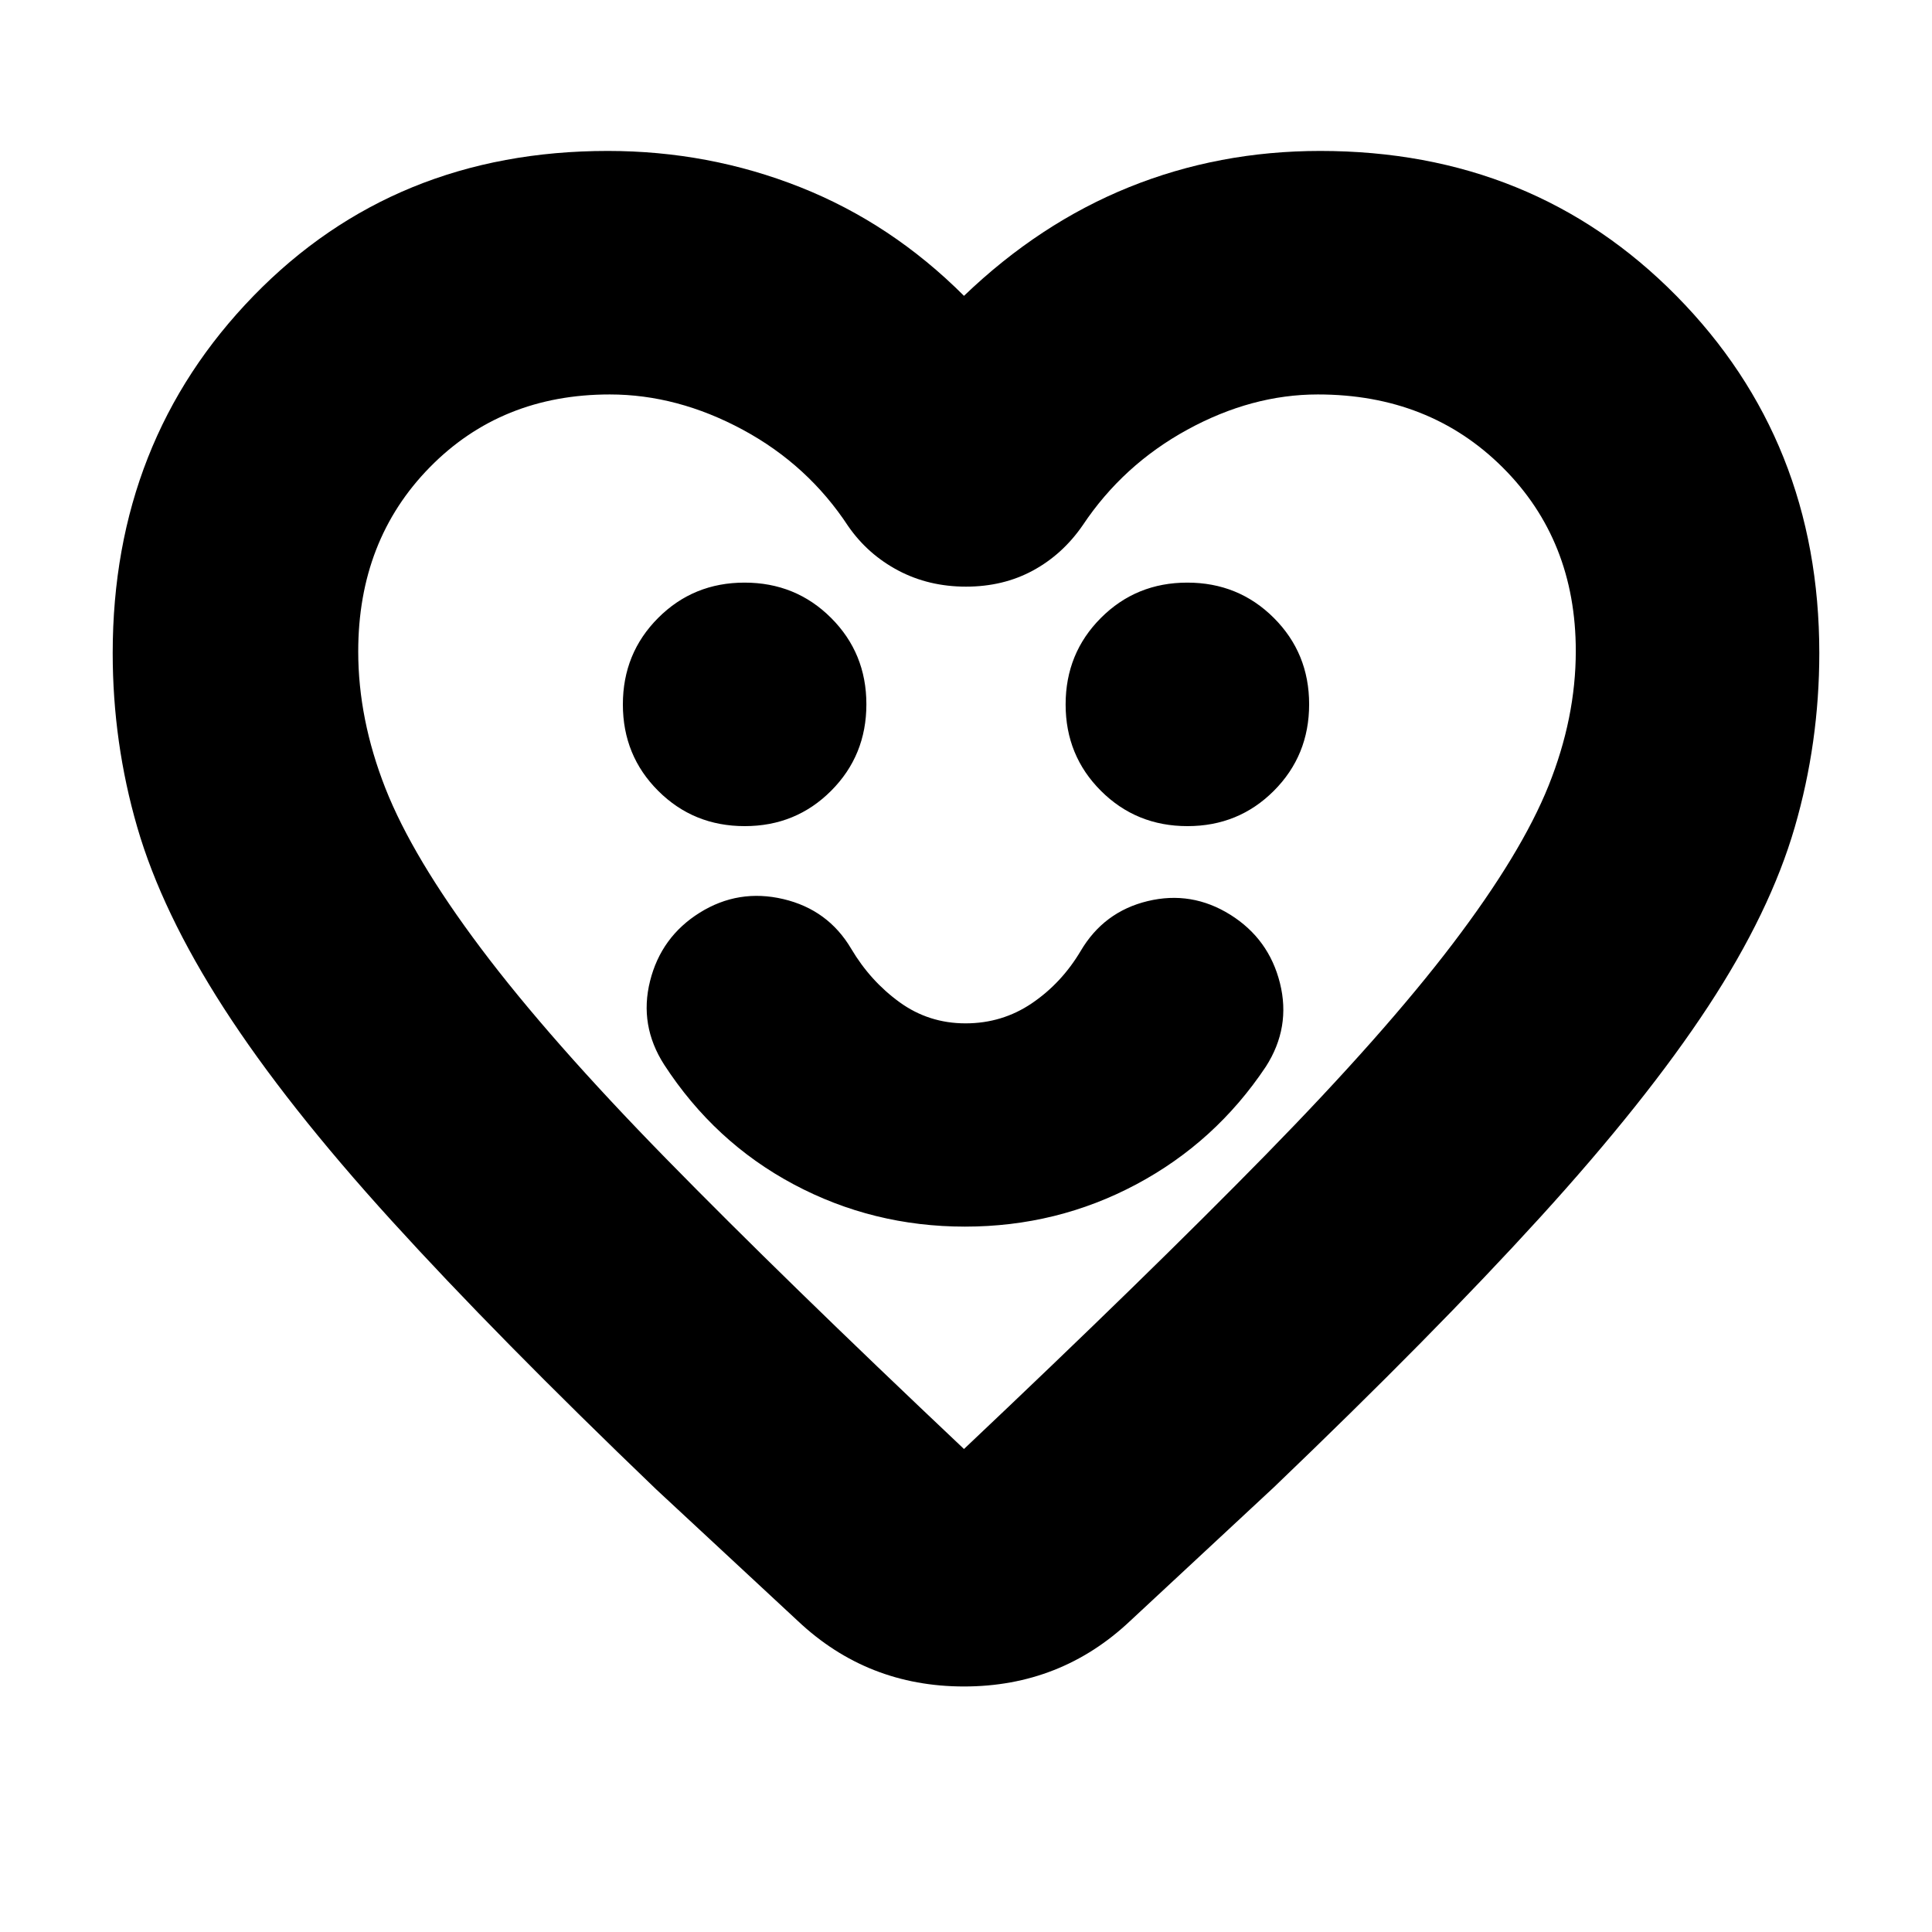 <svg xmlns="http://www.w3.org/2000/svg" height="24" viewBox="0 -960 960 960" width="24"><path d="M479.5-350.5q45.74 0 85.12-21T629-430q12.5-19.5 7-41.5t-24.7-34q-19.25-12-41.02-6.75Q548.5-507 537-487.5q-9.5 16-24.24 26-14.74 10-33 10-18.26 0-32.76-10.5-14.5-10.5-24-26.5-11.5-19.5-33.77-24.75-22.28-5.25-41.53 6.75-19.2 12-24.7 34t7 41.5q25 38.5 64.38 59.5 39.38 21 85.12 21Zm-109.46-199q25.42 0 42.94-17.56 17.52-17.55 17.52-42.98 0-25.42-17.56-42.94-17.55-17.52-42.98-17.52-25.42 0-42.94 17.56-17.52 17.55-17.52 42.98 0 25.42 17.56 42.94 17.55 17.52 42.98 17.52Zm220 0q25.42 0 42.94-17.56 17.52-17.55 17.52-42.98 0-25.42-17.56-42.94-17.55-17.52-42.98-17.52-25.42 0-42.94 17.56-17.52 17.55-17.52 42.98 0 25.42 17.56 42.94 17.55 17.52 42.98 17.52ZM479-813q37.5-36 82.03-54 44.54-18 94.97-18 105.96 0 176.98 72T904-635.5q0 44.5-12.21 86.57-12.21 42.07-43 89t-83.53 104.85Q712.52-297.16 633-221l-71.5 66.5Q527.02-122 479.01-122t-82.51-32.5L326-220q-79.08-75.87-131.53-133.57-52.45-57.7-83.25-105.49-30.8-47.8-43.01-89.87Q56-591 56-635.5 56-741 126-813q69.99-72 176-72 50.22 0 95.61 18T479-813Zm304 176.5q0-55.07-36.39-91.29Q710.21-764 654.82-764 622-764 590-746.5 558-729 538-699q-10 14.5-24.75 22.5t-33.25 8q-18.5 0-33.64-8-15.13-8-24.86-22-20-30.5-52.48-48Q336.53-764 303-764q-53.93 0-89.46 36.21Q178-691.57 178-636.28q0 33.61 13.5 67.95Q205-534 239-488.75t92 104.5Q389-325 479-240q91-86 150-146.25t93-105q34-44.75 47.5-78.41Q783-603.33 783-636.5Zm-302 134Z"/></svg>